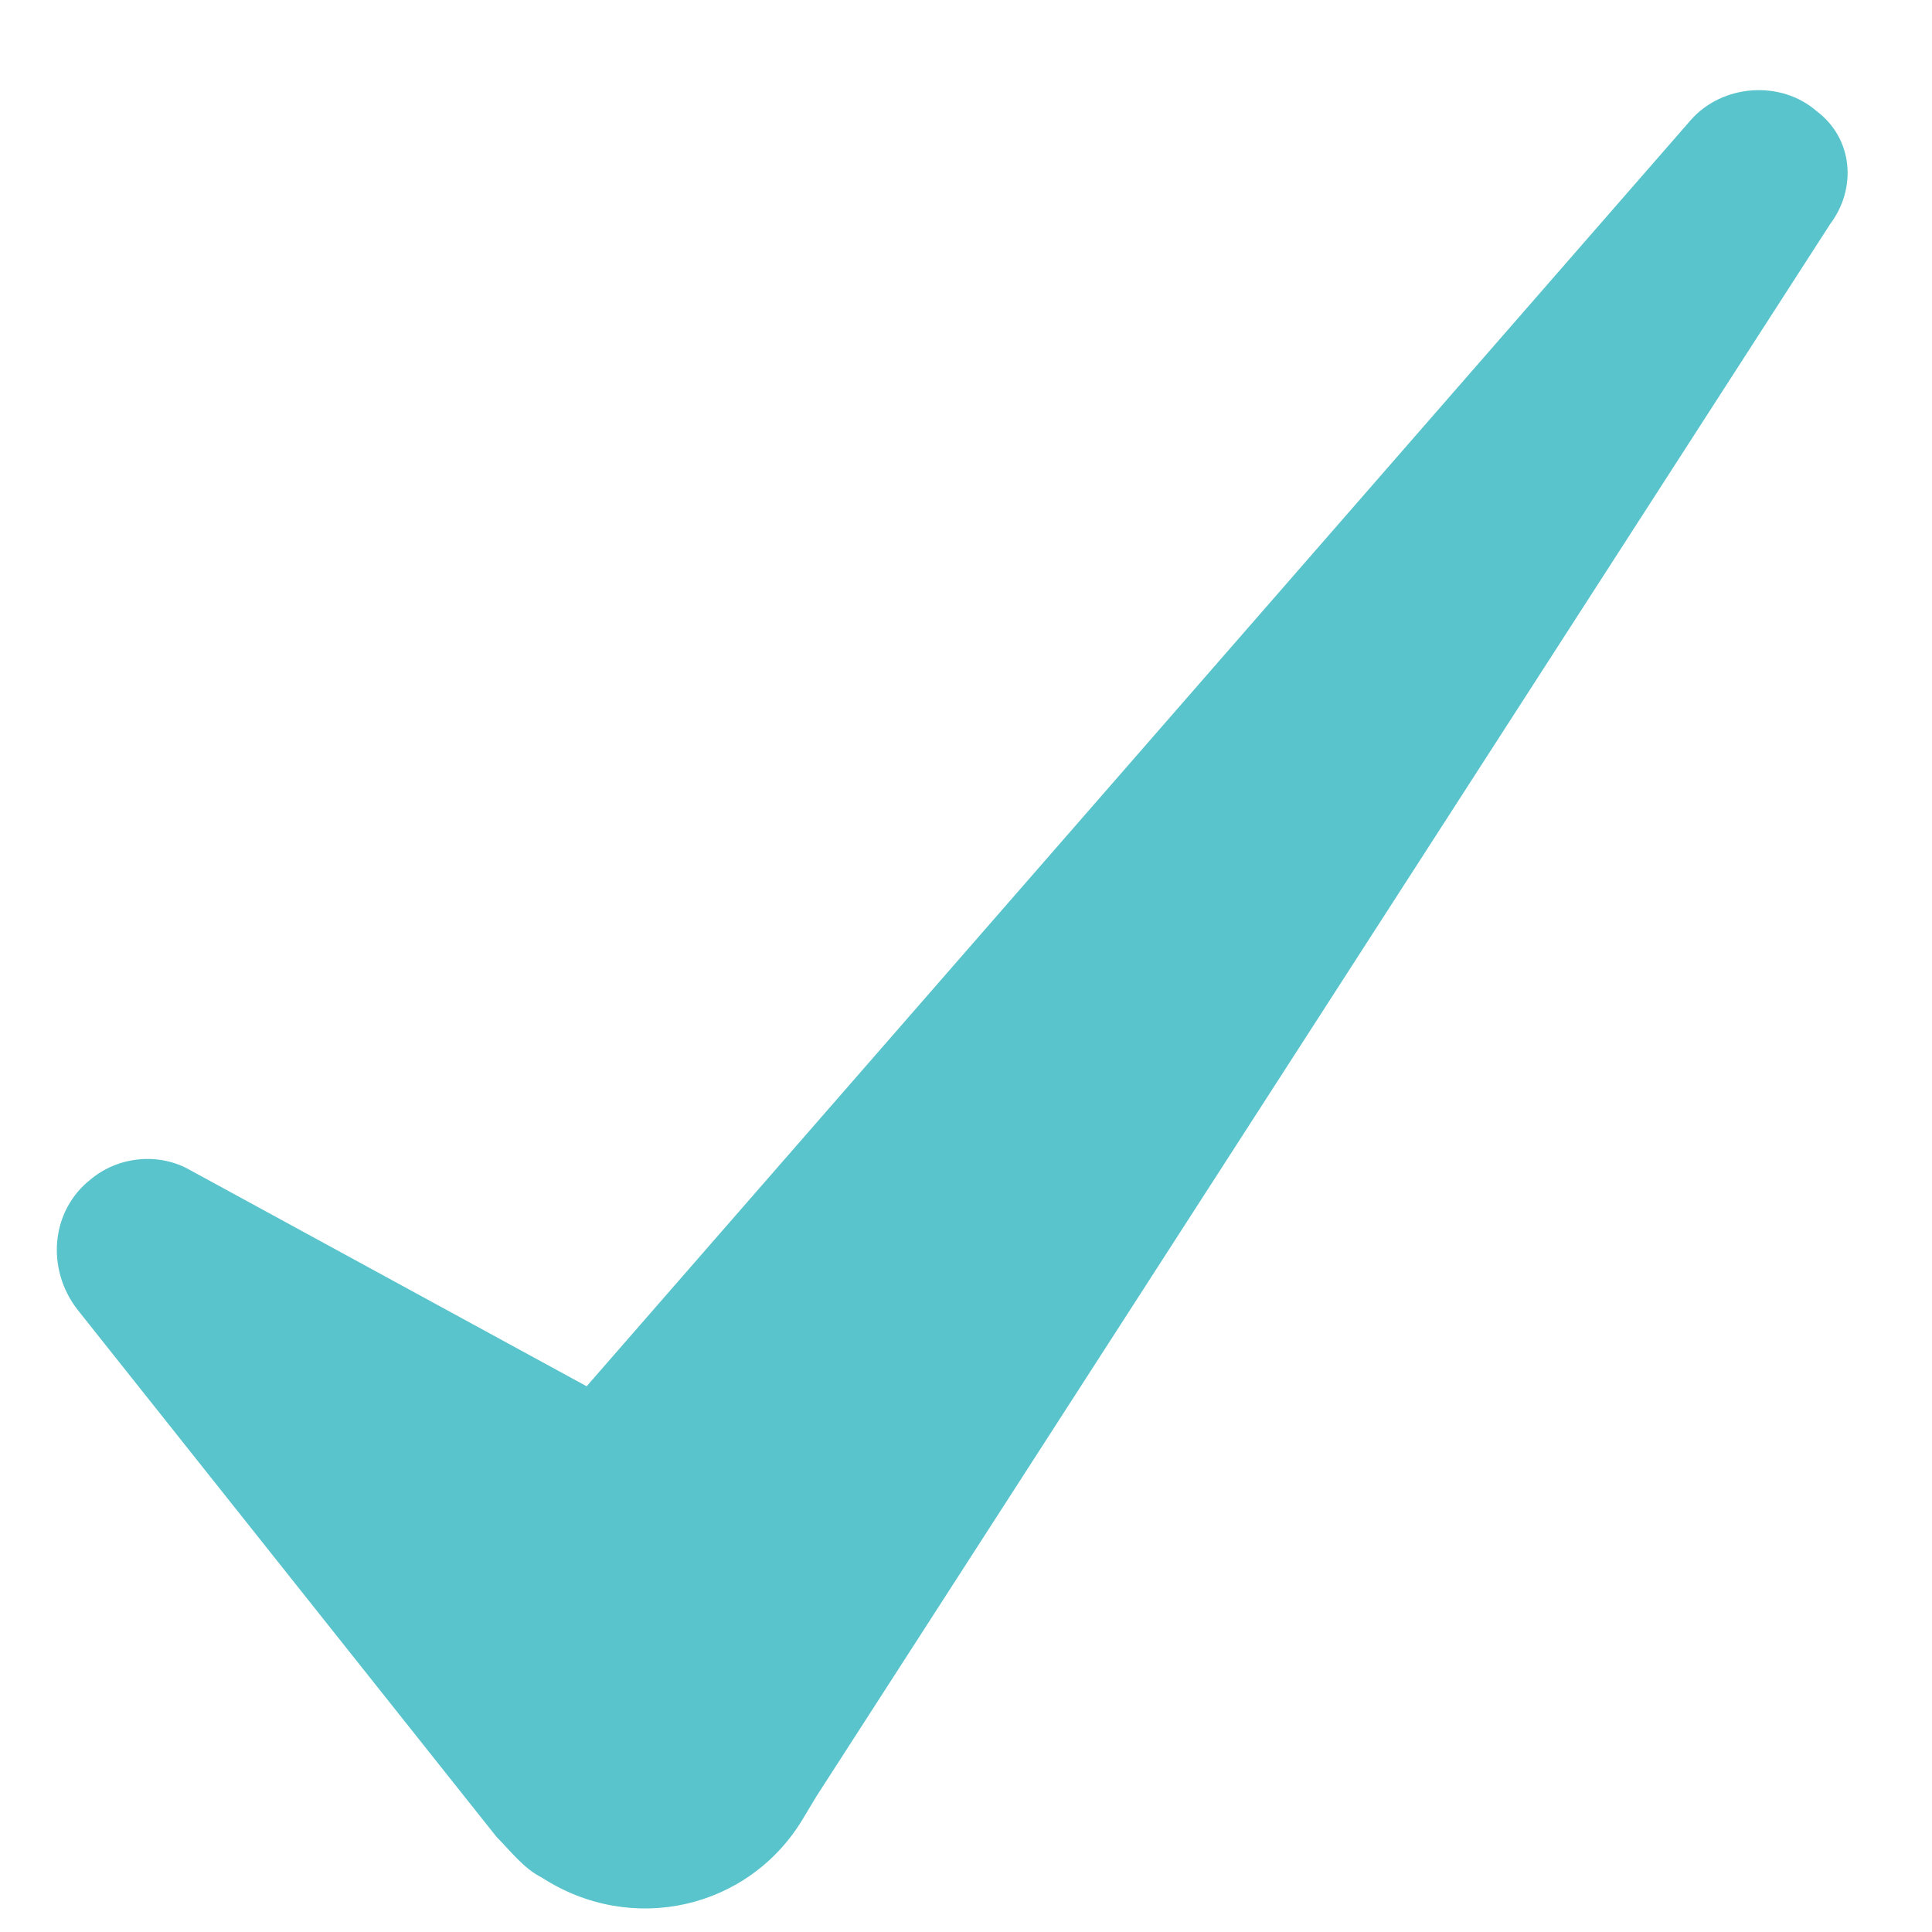 <svg width="17" height="17" viewBox="0 0 17 17" fill="none" xmlns="http://www.w3.org/2000/svg">
<path d="M15.986 0.979C15.668 0.701 15.153 0.741 14.876 1.058L5.162 12.198L1.673 10.296C1.396 10.137 1.039 10.177 0.801 10.375C0.444 10.653 0.405 11.168 0.682 11.524L4.369 16.163C4.488 16.282 4.607 16.441 4.766 16.52C5.559 17.035 6.59 16.798 7.065 16.004L7.184 15.806L16.105 1.97C16.342 1.653 16.303 1.217 15.986 0.979L15.986 0.979Z" fill="#5AC4CC"/>
</svg>
